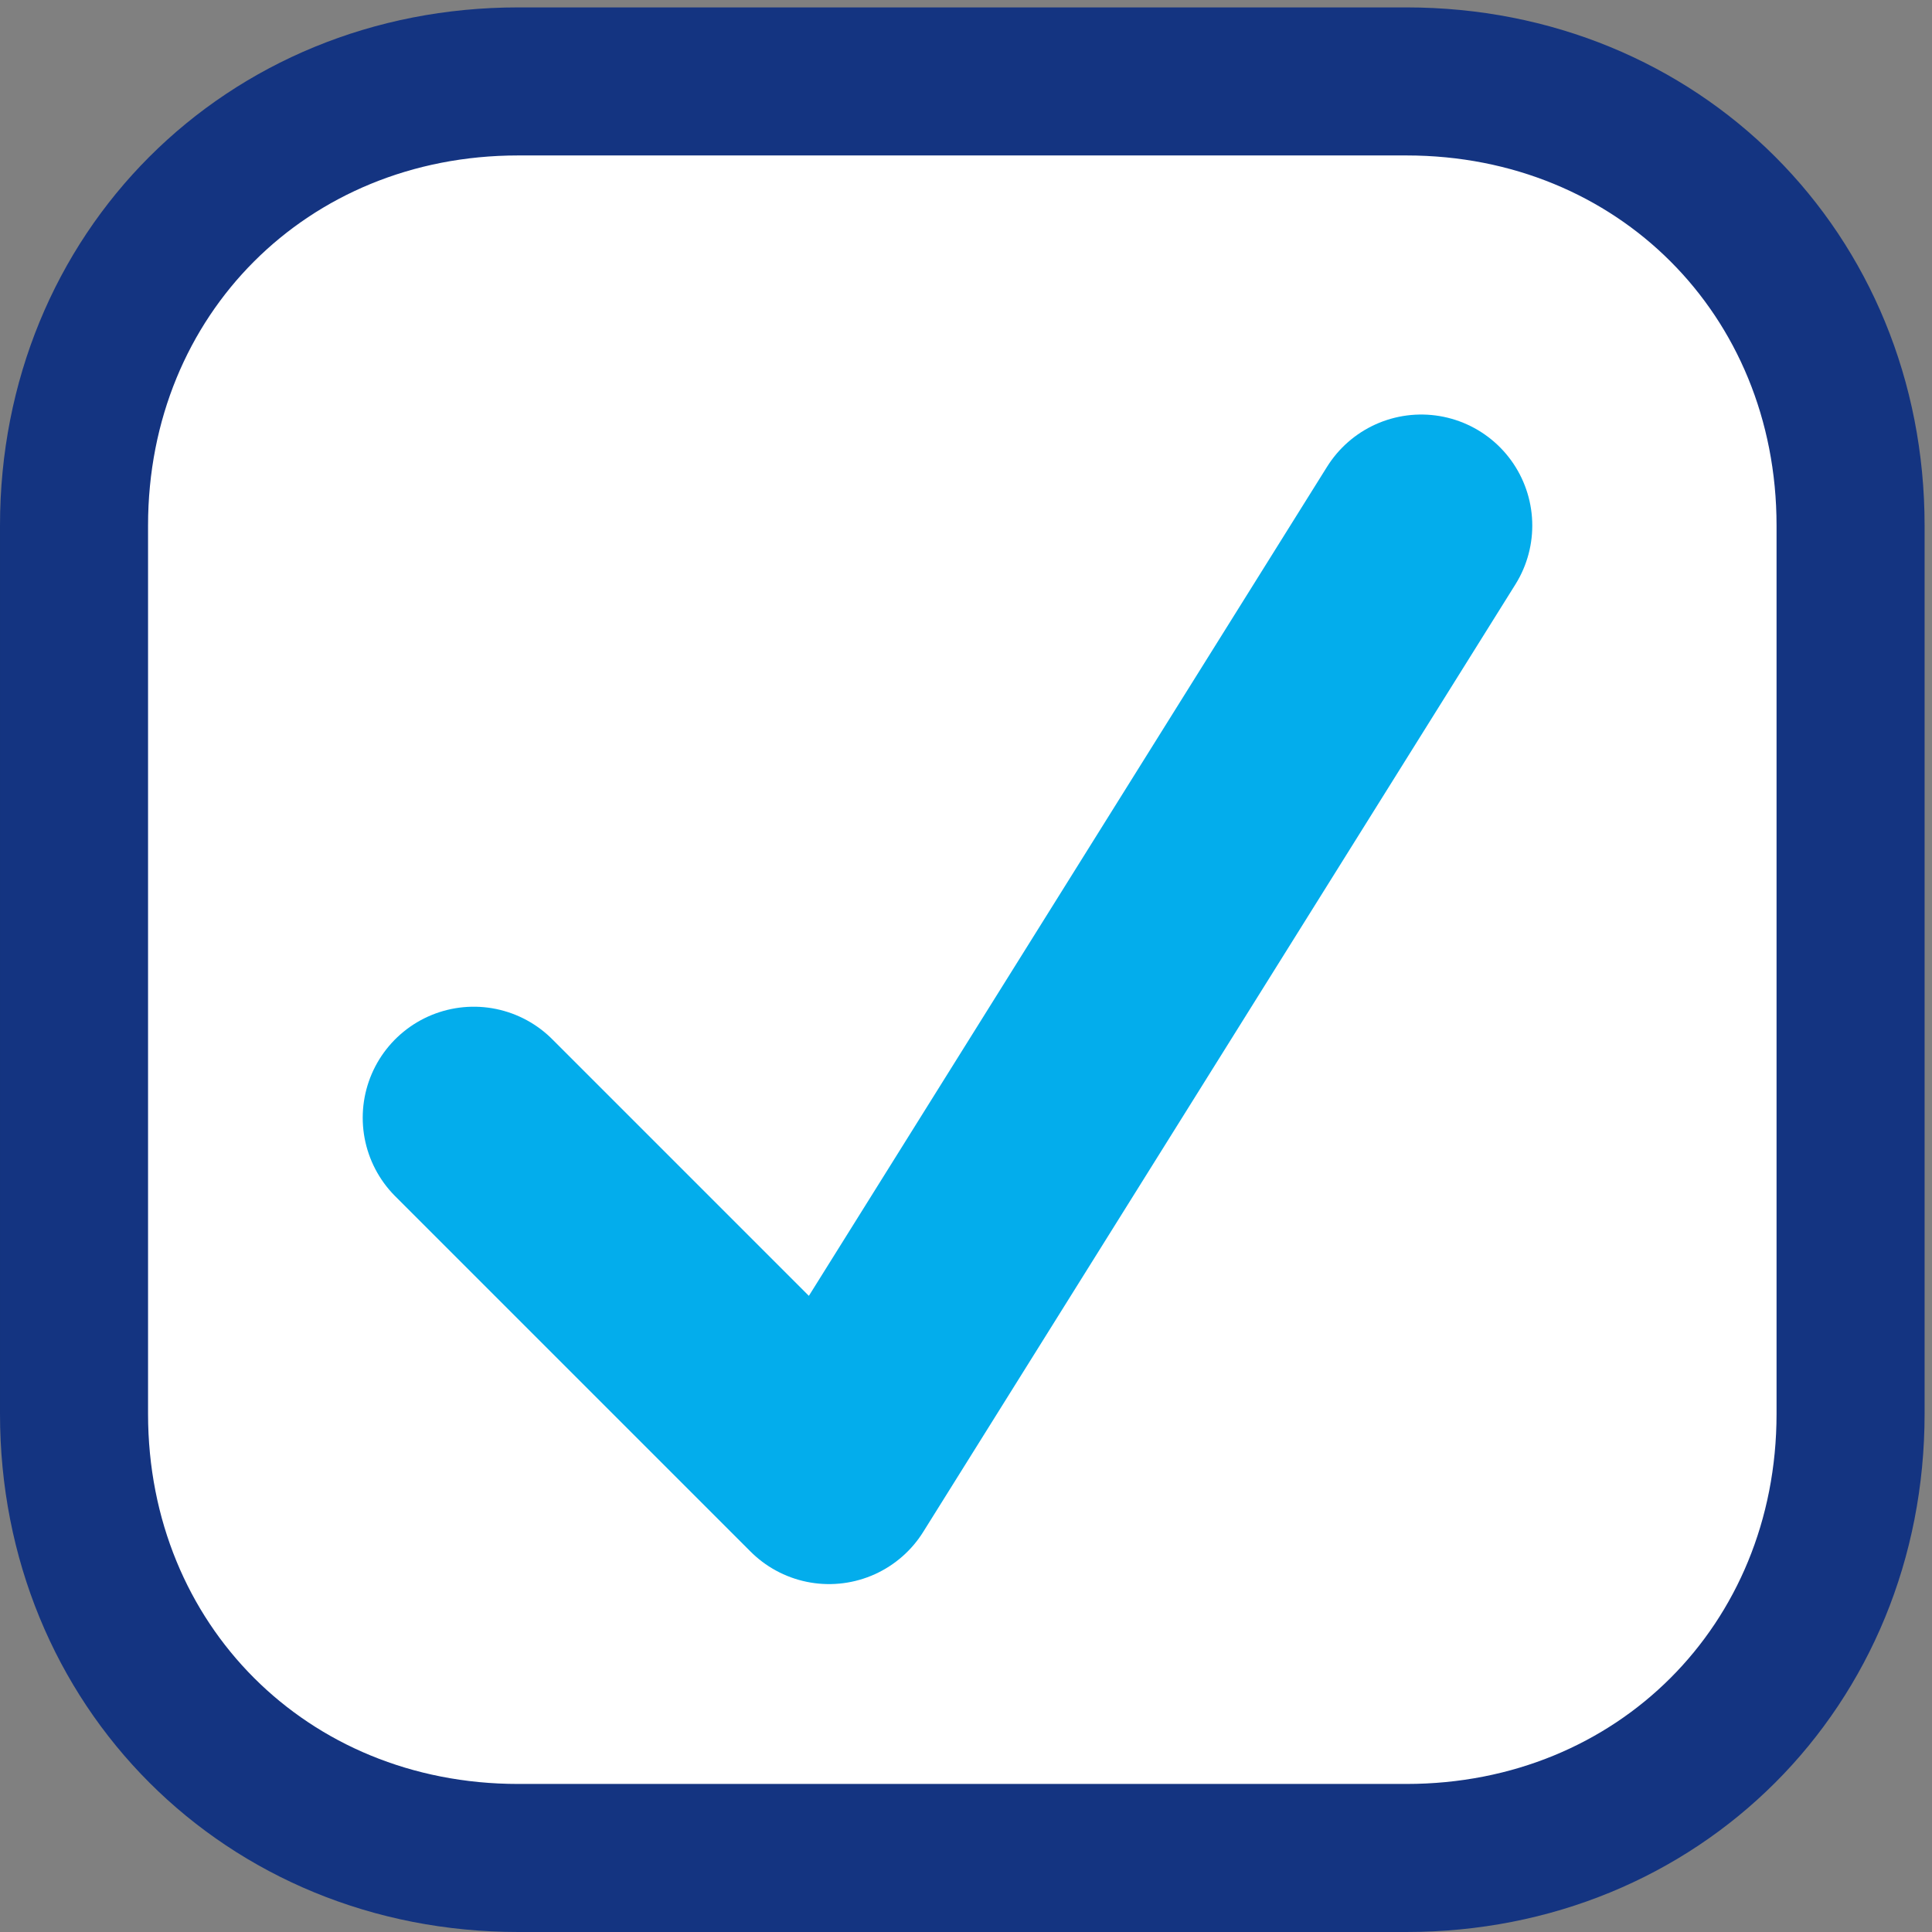 <?xml version="1.0" encoding="utf-8"?>
<!-- Generator: Adobe Illustrator 19.0.0, SVG Export Plug-In . SVG Version: 6.00 Build 0)  -->
<svg version="1.1" id="Layer_1" xmlns="http://www.w3.org/2000/svg" xmlns:xlink="http://www.w3.org/1999/xlink" x="0px" y="0px"
	 viewBox="-289 406.8 26.1 26.1" style="enable-background:new -289 406.8 26.1 26.1;" xml:space="preserve">
<rect x="-289" y="406.8" width="26.1" height="26.1" fill="#808080" stroke="none"/>
<style type="text/css">
	.st0{fill:#FFFFFF;stroke:#143481;stroke-width:2;}
	
		.st1{clip-path:url(#SVGID_2_);fill:none;stroke:#03adec;stroke-width:3;stroke-linecap:round;stroke-linejoin:round;stroke-miterlimit:10;}
</style>
<path class="st0" d="M-282,407.9h12c3.4,0,6,2.6,6,6v12c0,3.4-2.6,6-6,6h-12c-3.4,0-6-2.6-6-6v-12C-288,410.5-285.4,407.9-282,407.9
	z"/>
<g>
	<g>
		<defs>
			<rect id="SVGID_1_" x="-284.2" y="412.2" width="16" height="16"/>
		</defs>
		<clipPath id="SVGID_2_">
			<use xlink:href="#SVGID_1_"  style="overflow:visible;"/>
		</clipPath>
		<polyline class="st1" points="-282.6,421.9 -277.8,426.7 -269.8,413.9 		"/>
	</g>
</g>
</svg>
